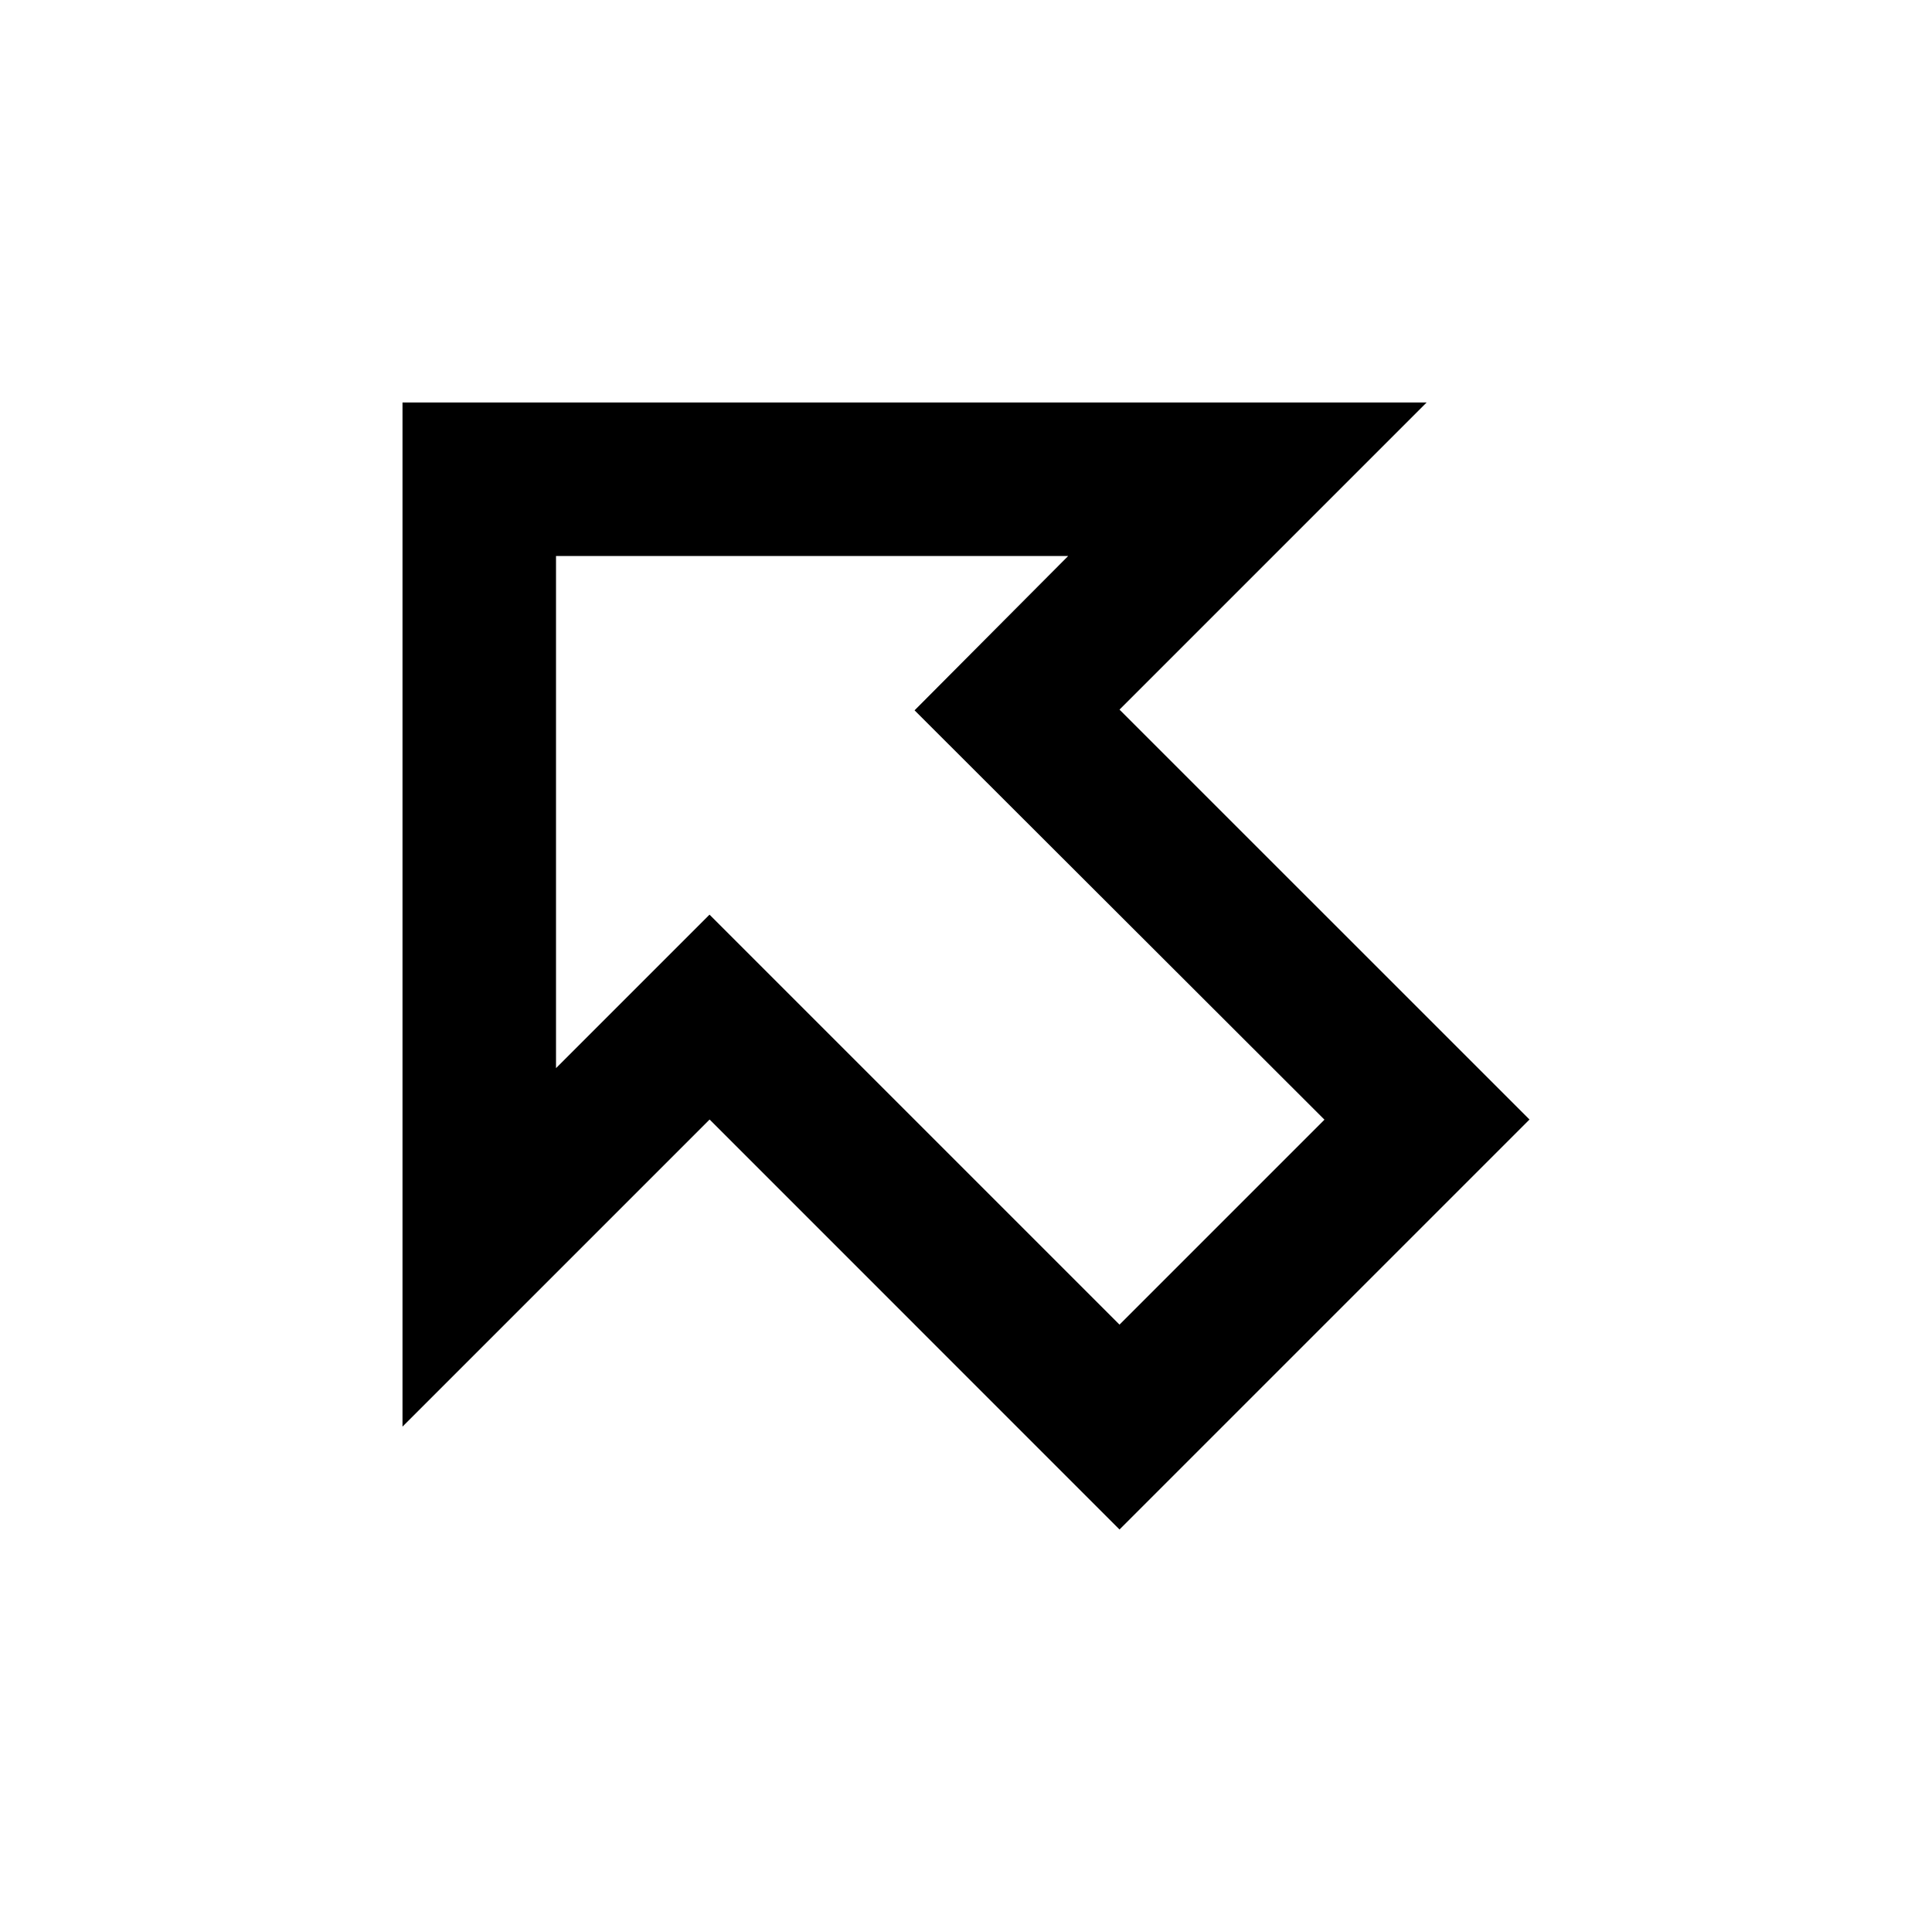 <?xml version="1.0" encoding="UTF-8" standalone="no"?>
<svg
   xmlns:dc="http://purl.org/dc/elements/1.1/"
   xmlns:cc="http://creativecommons.org/ns#"
   xmlns:rdf="http://www.w3.org/1999/02/22-rdf-syntax-ns#"
   xmlns:svg="http://www.w3.org/2000/svg"
   xmlns="http://www.w3.org/2000/svg"
   id="svg4"
   version="1.1"
   width="24"
   viewBox="0 0 24 24"
   height="24">
  <defs
     id="defs8" />
  <path
     style="stroke-width:0.9"
     id="path2"
     d="M 13.907,8.815 19,13.907 13.907,19 8.815,13.907 5,17.722 V 5 h 12.722 z m -7,4.454 1.907,-1.907 5.093,5.093 2.546,-2.546 L 11.361,8.824 13.269,6.907 H 6.907 Z" />
</svg>
